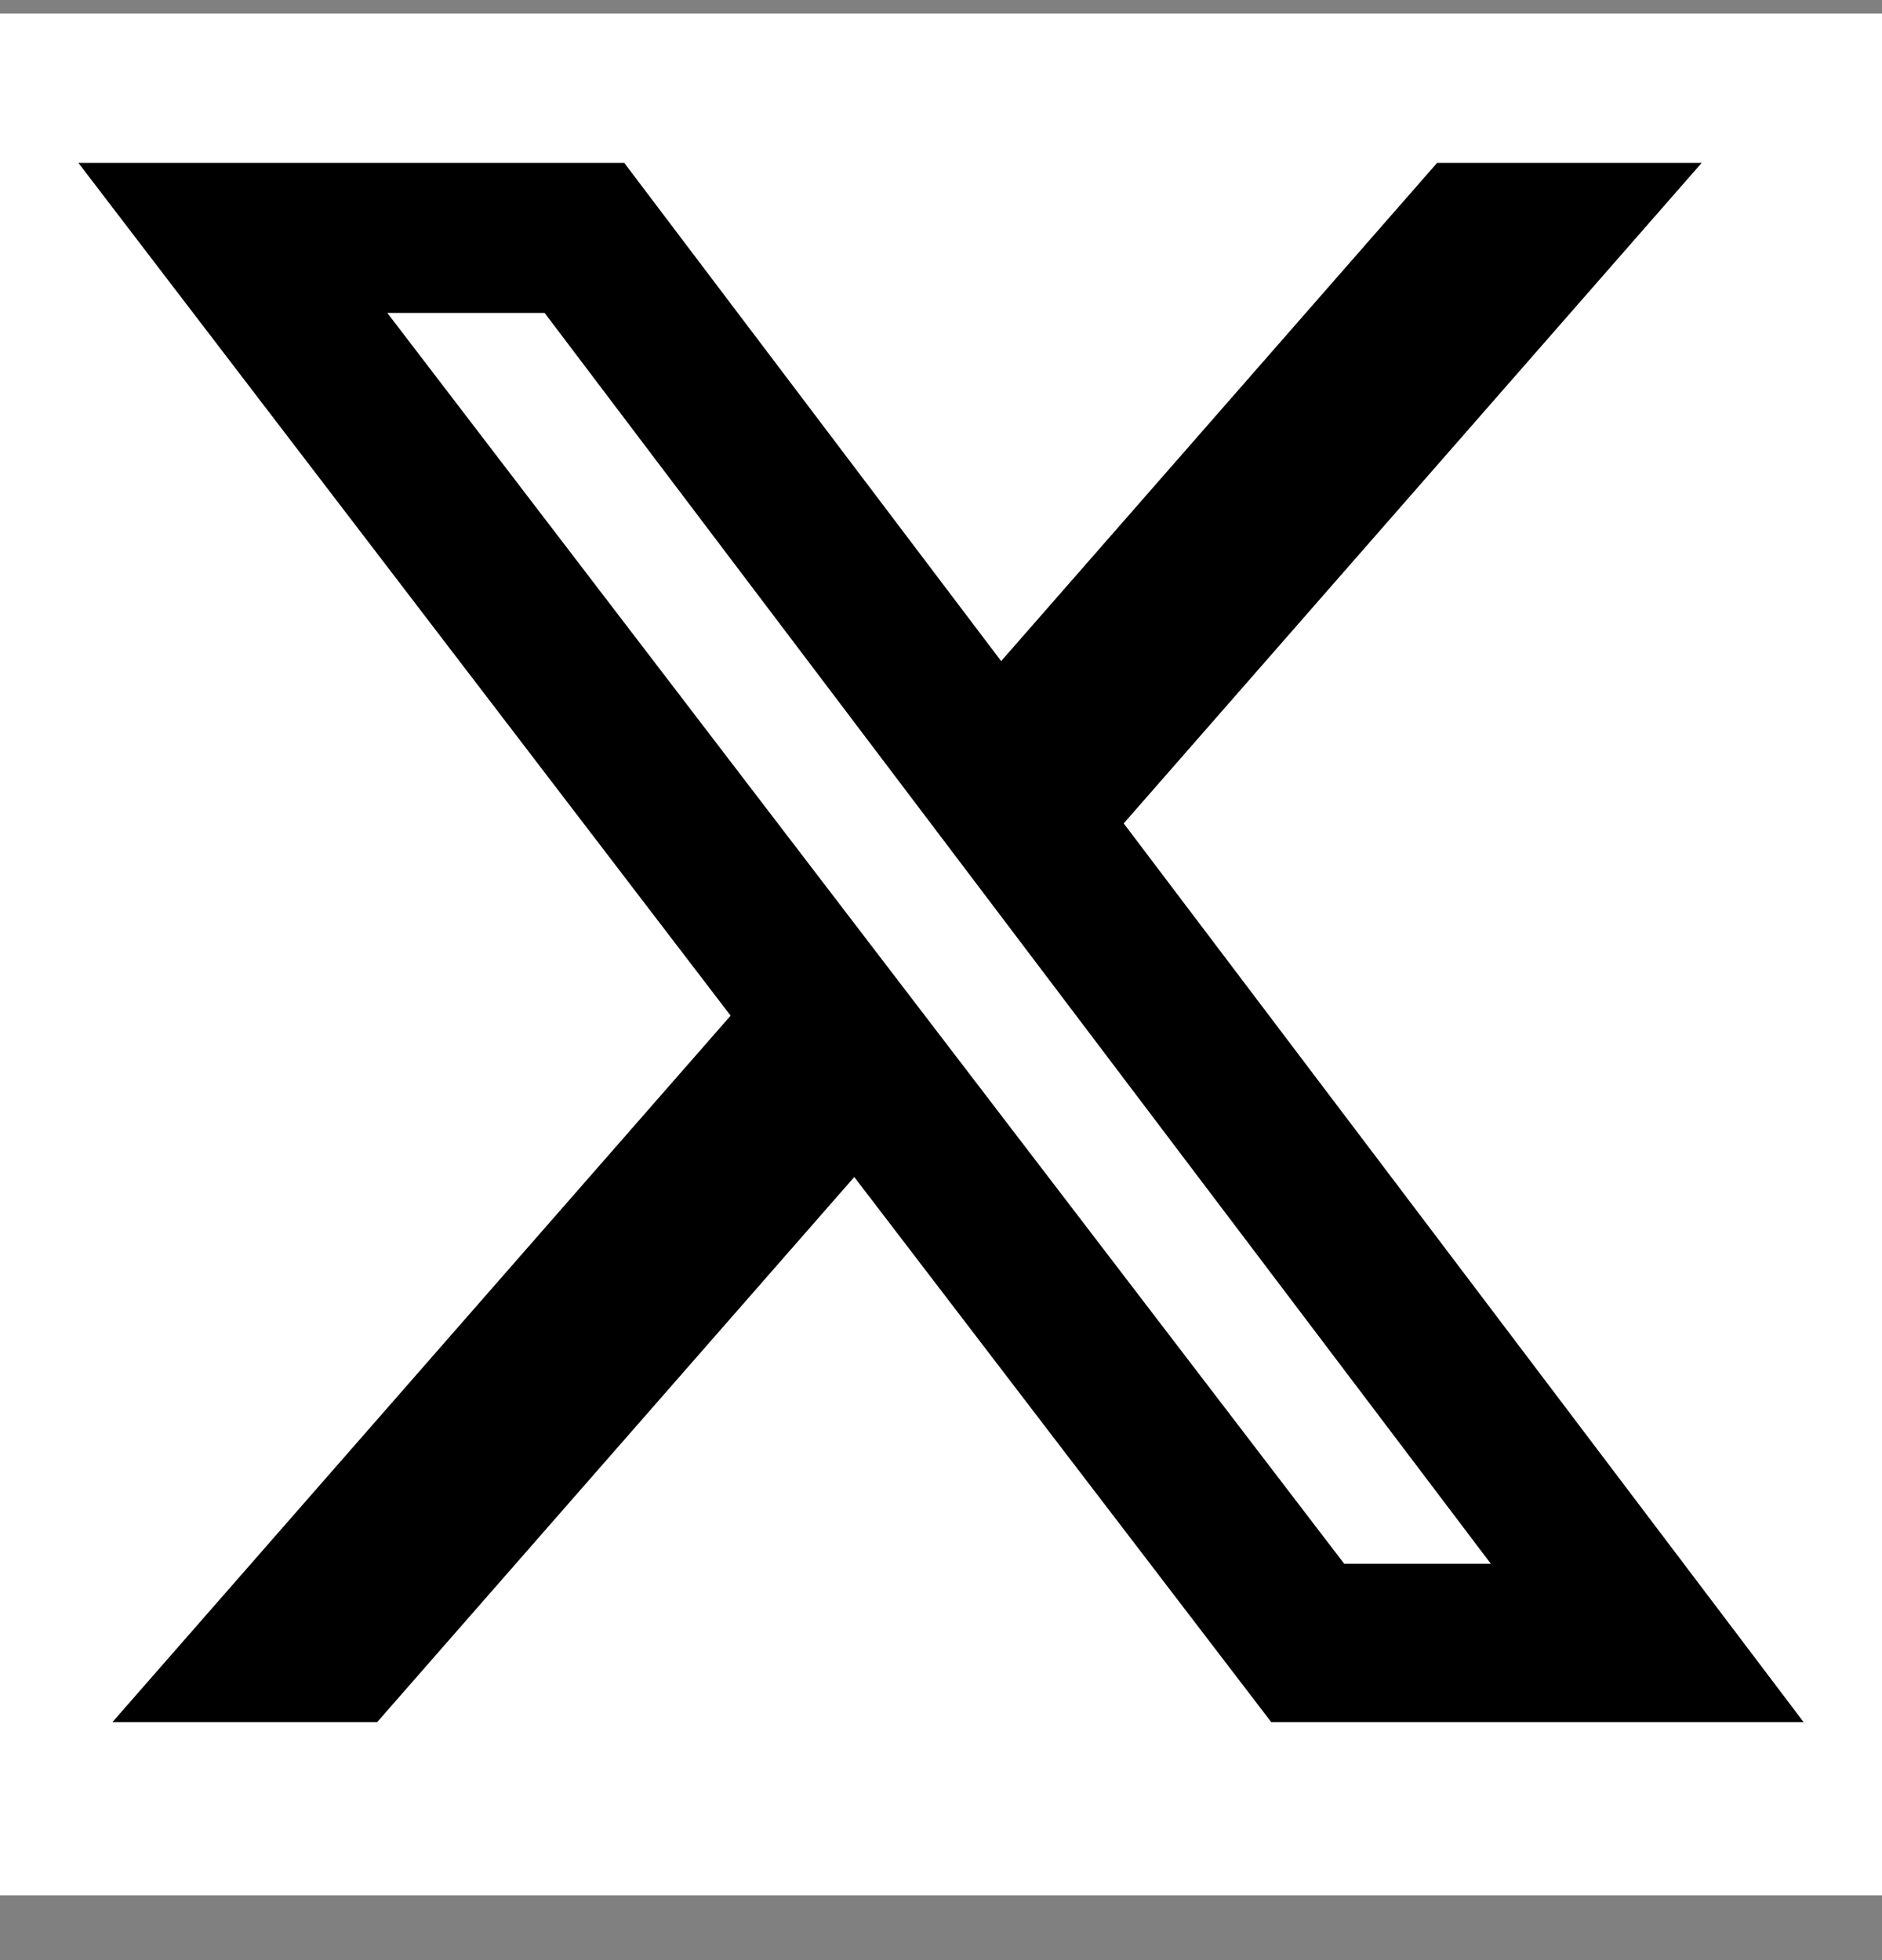<svg width="24" height="25" viewBox="0 0 24 25" fill="none" xmlns="http://www.w3.org/2000/svg">
<rect x="0" y="0" width="24" height="25" fill="#808080" stroke="none"/>
<rect width="24" height="24" transform="translate(0 0.174)" fill="white"/>
<path d="M18.326 2.078H21.7L14.33 10.502L23 21.964H16.211L10.894 15.012L4.81 21.964H1.434L9.317 12.954L1 2.078H7.961L12.767 8.432L18.326 2.078ZM17.142 19.945H19.012L6.945 3.991H4.939L17.142 19.945Z" fill="black"/>
</svg>
